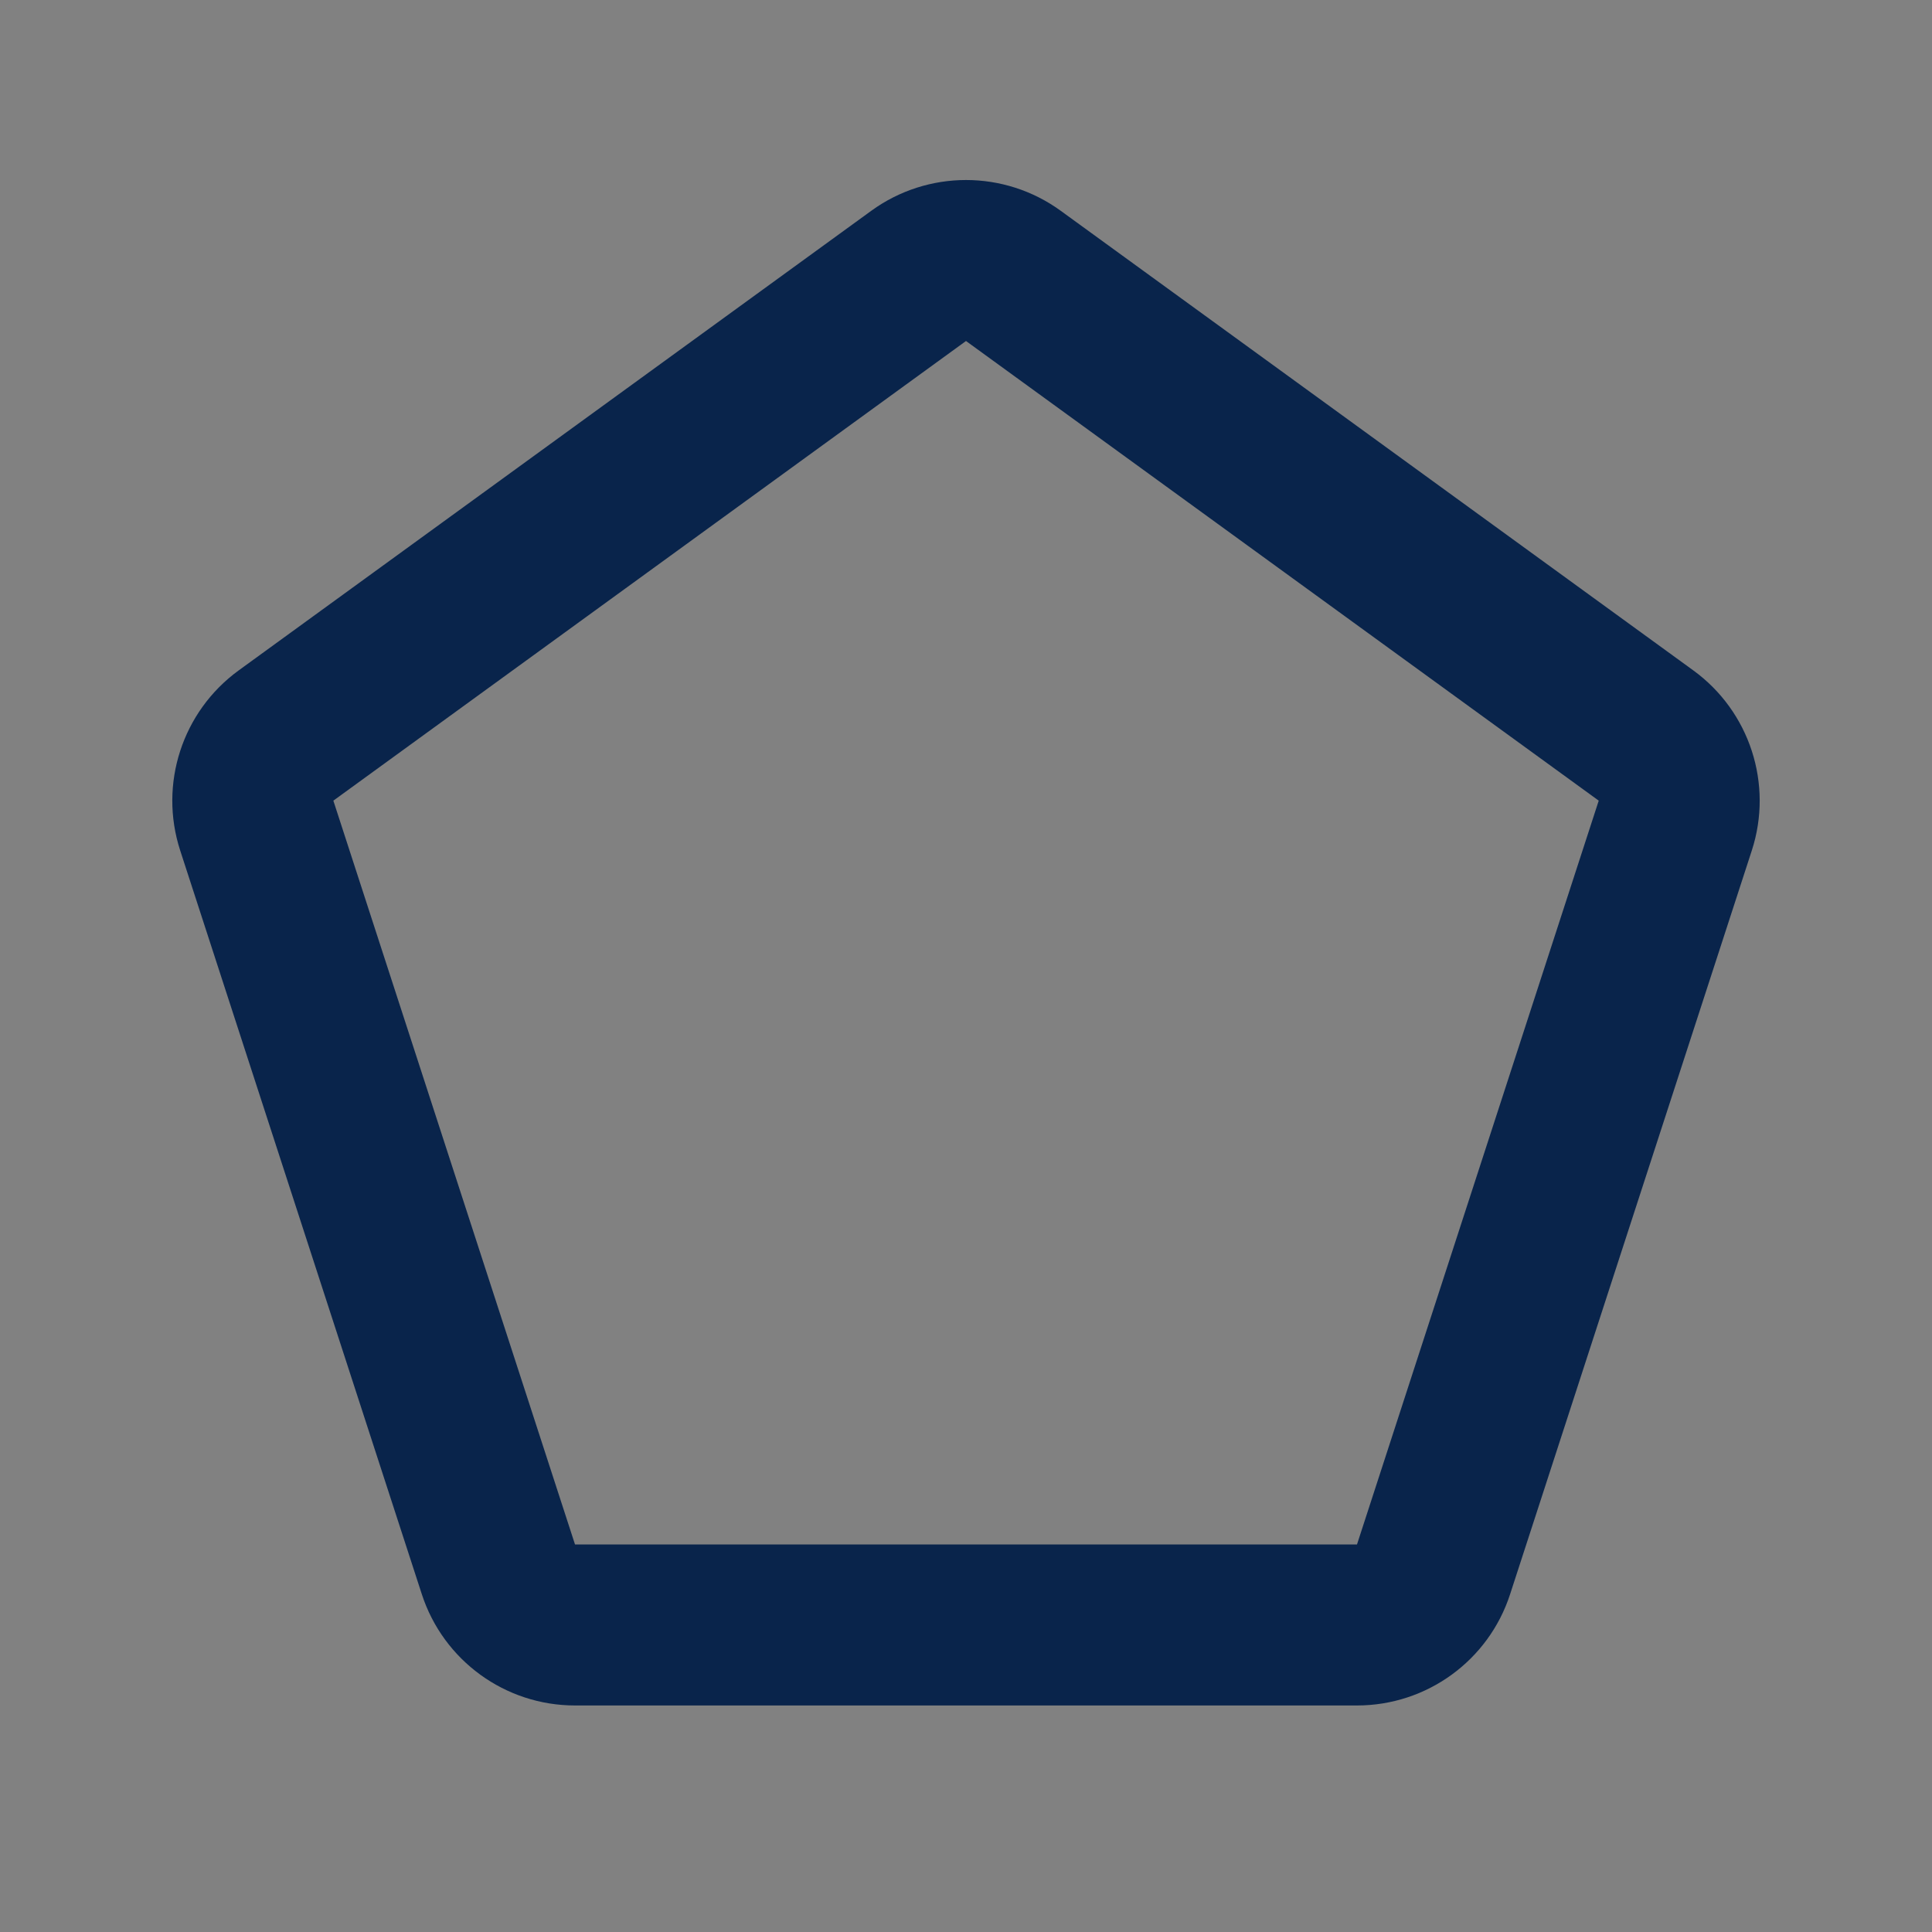 <svg width="24" height="24" viewBox="0 0 24 24" fill="none" xmlns="http://www.w3.org/2000/svg">
<rect x="0" y="0" width="24" height="24" fill="#808080" stroke="none"/>
<rect width="24" height="24" fill="white" fill-opacity="0.01"/>
<path fill-rule="evenodd" clip-rule="evenodd" d="M10.824 2.618C11.525 2.109 12.475 2.109 13.176 2.618L21.035 8.328C21.736 8.838 22.029 9.74 21.762 10.564L18.759 19.804C18.492 20.628 17.724 21.186 16.857 21.186H7.143C6.276 21.186 5.508 20.628 5.24 19.804L2.238 10.564C1.971 9.74 2.264 8.838 2.965 8.328L10.824 2.618ZM19.86 9.946L12 4.236L4.141 9.946L7.143 19.186H16.857L19.86 9.946Z" fill="#09244B"/>
</svg>
